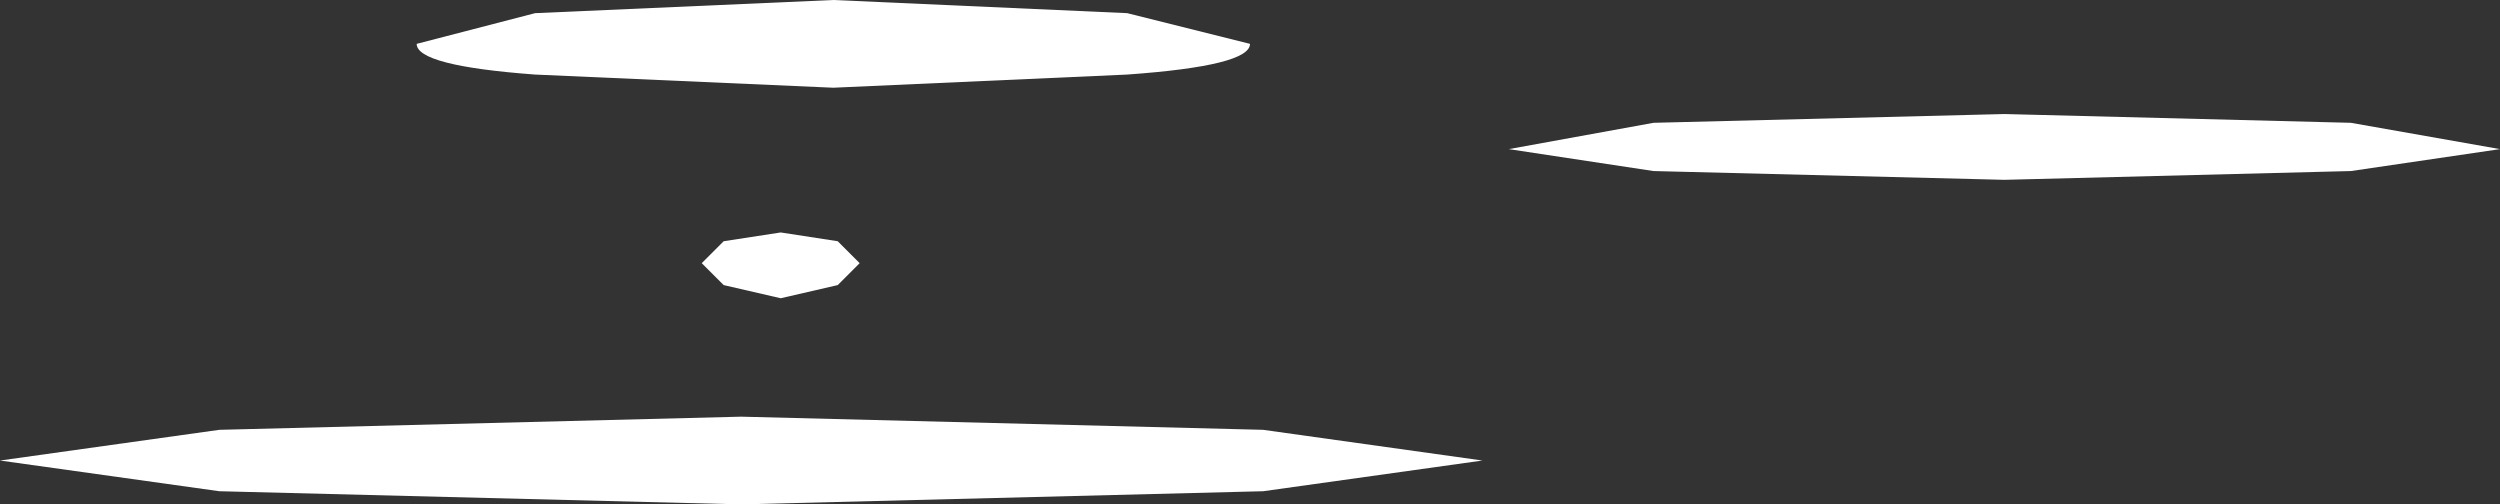 <?xml version="1.0" encoding="UTF-8" standalone="no"?>
<svg xmlns:xlink="http://www.w3.org/1999/xlink" height="5.75px" width="28.5px" xmlns="http://www.w3.org/2000/svg">
  <rect width="100%" height="100%" fill="#333333" stroke="none"/>
  <g transform="matrix(1.0, 0.0, 0.0, 1.0, 11.35, 38.05)">
    <path d="M3.05 -33.15 L5.55 -32.8 3.05 -32.45 -2.9 -32.3 -8.85 -32.45 -11.35 -32.8 -8.85 -33.15 -2.9 -33.3 3.05 -33.15" fill="#ffffff" fill-rule="evenodd" stroke="none"/>
    <path d="M15.45 -36.65 L17.15 -36.35 15.45 -36.1 11.5 -36.0 7.5 -36.1 5.85 -36.35 7.5 -36.65 11.5 -36.75 15.45 -36.65" fill="#ffffff" fill-rule="evenodd" stroke="none"/>
    <path d="M1.5 -37.9 L2.9 -37.55 Q2.9 -37.3 1.5 -37.2 L-1.85 -37.05 -5.25 -37.2 Q-6.6 -37.3 -6.6 -37.55 L-5.25 -37.9 -1.85 -38.05 1.5 -37.9" fill="#ffffff" fill-rule="evenodd" stroke="none"/>
    <path d="M-1.8 -35.3 L-1.55 -35.05 -1.8 -34.8 -2.45 -34.65 -3.1 -34.8 -3.35 -35.05 -3.1 -35.3 -2.45 -35.4 -1.8 -35.3" fill="#ffffff" fill-rule="evenodd" stroke="none"/>
  </g>
</svg>
